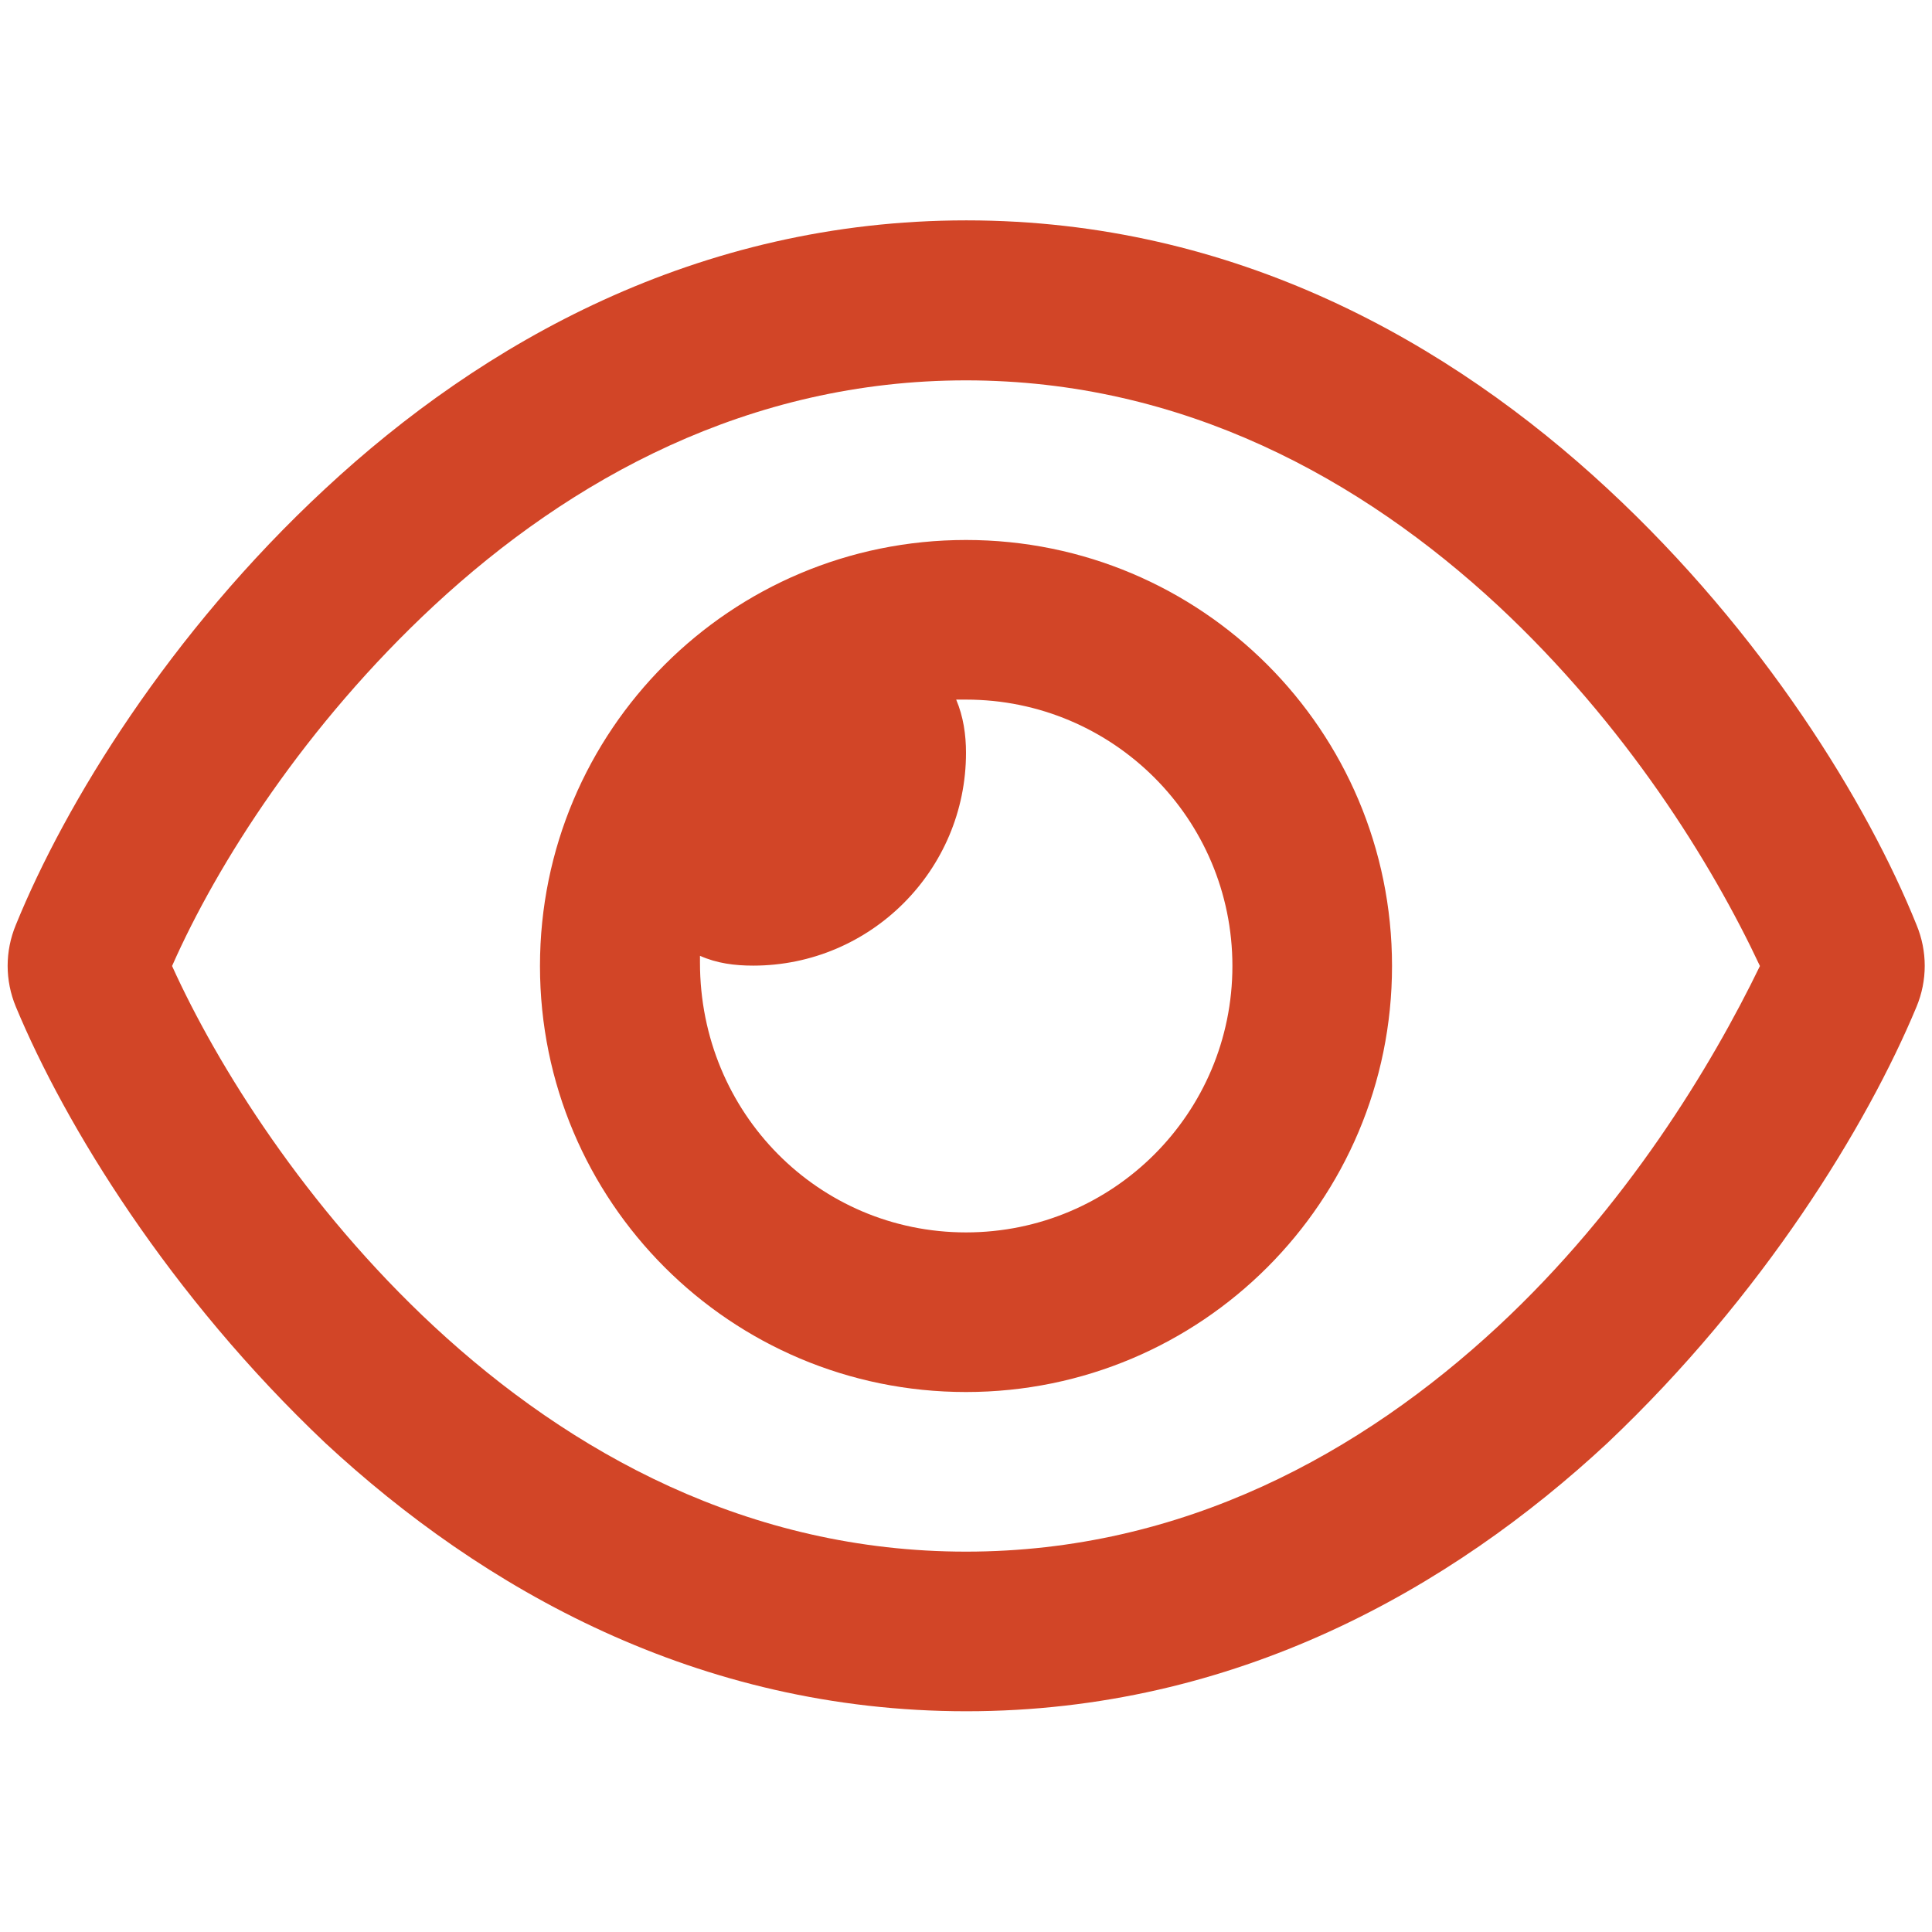 <?xml version="1.0" encoding="utf-8"?>
<!-- Generator: Adobe Illustrator 26.4.1, SVG Export Plug-In . SVG Version: 6.00 Build 0)  -->
<svg version="1.1" id="Layer_1" xmlns="http://www.w3.org/2000/svg" xmlns:xlink="http://www.w3.org/1999/xlink" x="0px" y="0px"
	 viewBox="0 0 512 512" style="enable-background:new 0 0 512 512;" xml:space="preserve">
<style type="text/css">
	.st0{fill:#D24527;}
</style>
<path class="st0" d="M143.1,256c0-62.4,50.5-112.9,112.9-112.9S368.9,193.6,368.9,256S318.4,368.9,256,368.9S143.1,318.4,143.1,256z
	 M256,326.6c39,0,70.6-31.6,70.6-70.6S295,185.4,256,185.4c-0.6,0-1.1,0-2.6,0c1.9,4.5,2.6,9.3,2.6,14.1c0,31.1-25.3,56.4-56.4,56.4
	c-4.9,0-9.6-0.6-14.1-2.6c0,1.4,0,1.9,0,1.8C185.5,295,217,326.6,256,326.6L256,326.6z M86.2,129.5c41.5-38.6,98.6-71.1,169.9-71.1
	s128.3,32.5,169.9,71.1c41.3,38.3,68.9,83.3,81.9,115.6c2.9,7,2.9,14.7,0,21.7c-13.1,31.5-40.7,76.6-81.9,115.6
	c-41.5,38.6-98.6,71.1-169.9,71.1s-128.3-32.5-169.9-71.1c-41.3-39.1-68.9-84.1-82-115.6c-2.9-7-2.9-14.7,0-21.7
	C17.3,212.9,44.9,167.8,86.2,129.5L86.2,129.5z M256,100.8c-57.5,0-104.8,26.1-141,59.7c-34,31.6-57.4,68.3-69.4,95.5
	c12,26.5,35.4,63.9,69.4,95.5c36.2,33.6,83.5,59.7,141,59.7s104.8-26.1,141-59.7c34-31.6,56.6-69.1,69.4-95.5
	c-12.8-27.3-35.5-63.9-69.4-95.5C360.8,126.9,313.5,100.8,256,100.8L256,100.8z"/>
</svg>
